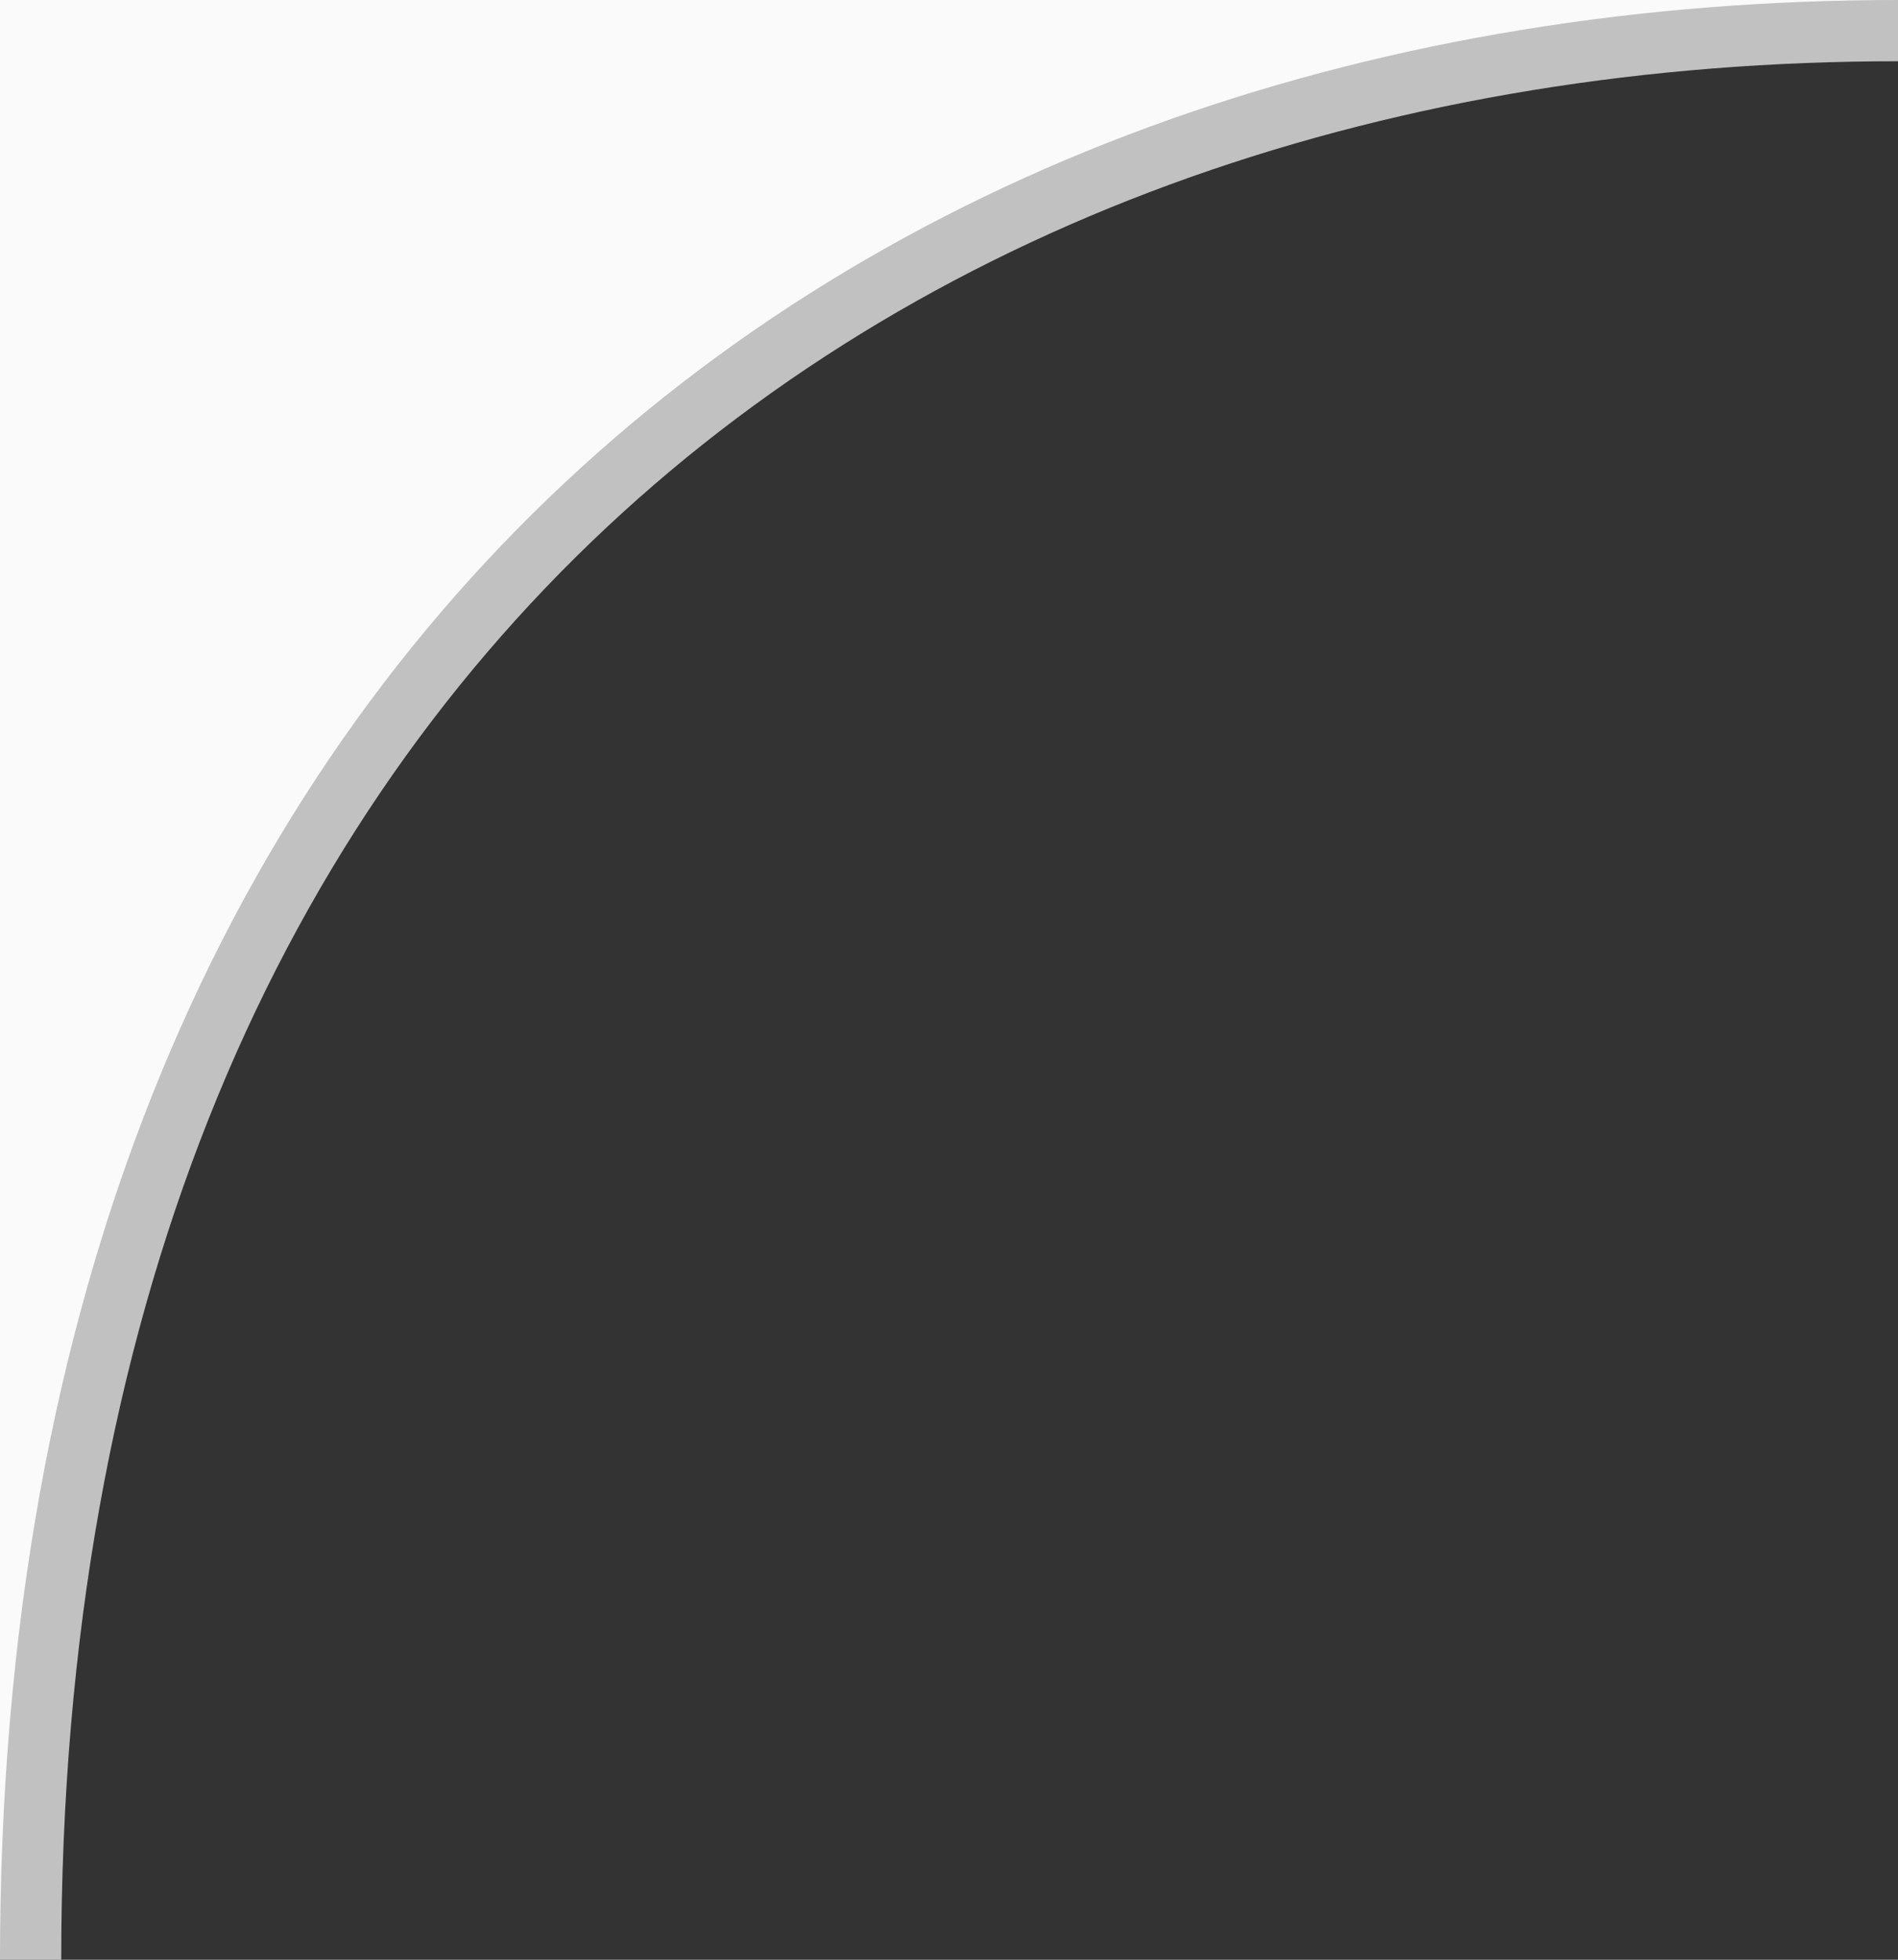 <svg width="31" height="32" viewBox="0 0 31 32" fill="none" xmlns="http://www.w3.org/2000/svg">
<rect x="0" y="0" width="31" height="32" fill="#333333" stroke="none"/>
<path d="M0 0H31C21.532 1.223 16.475 2.753 8.5 9C2.483 16.309 0.703 21.373 0 32V0Z" fill="#FAFAFA"/>
<path d="M31 0.5C14.5 0.5 0.5 10.667 0.5 32" stroke="#C1C1C1"/>
</svg>
